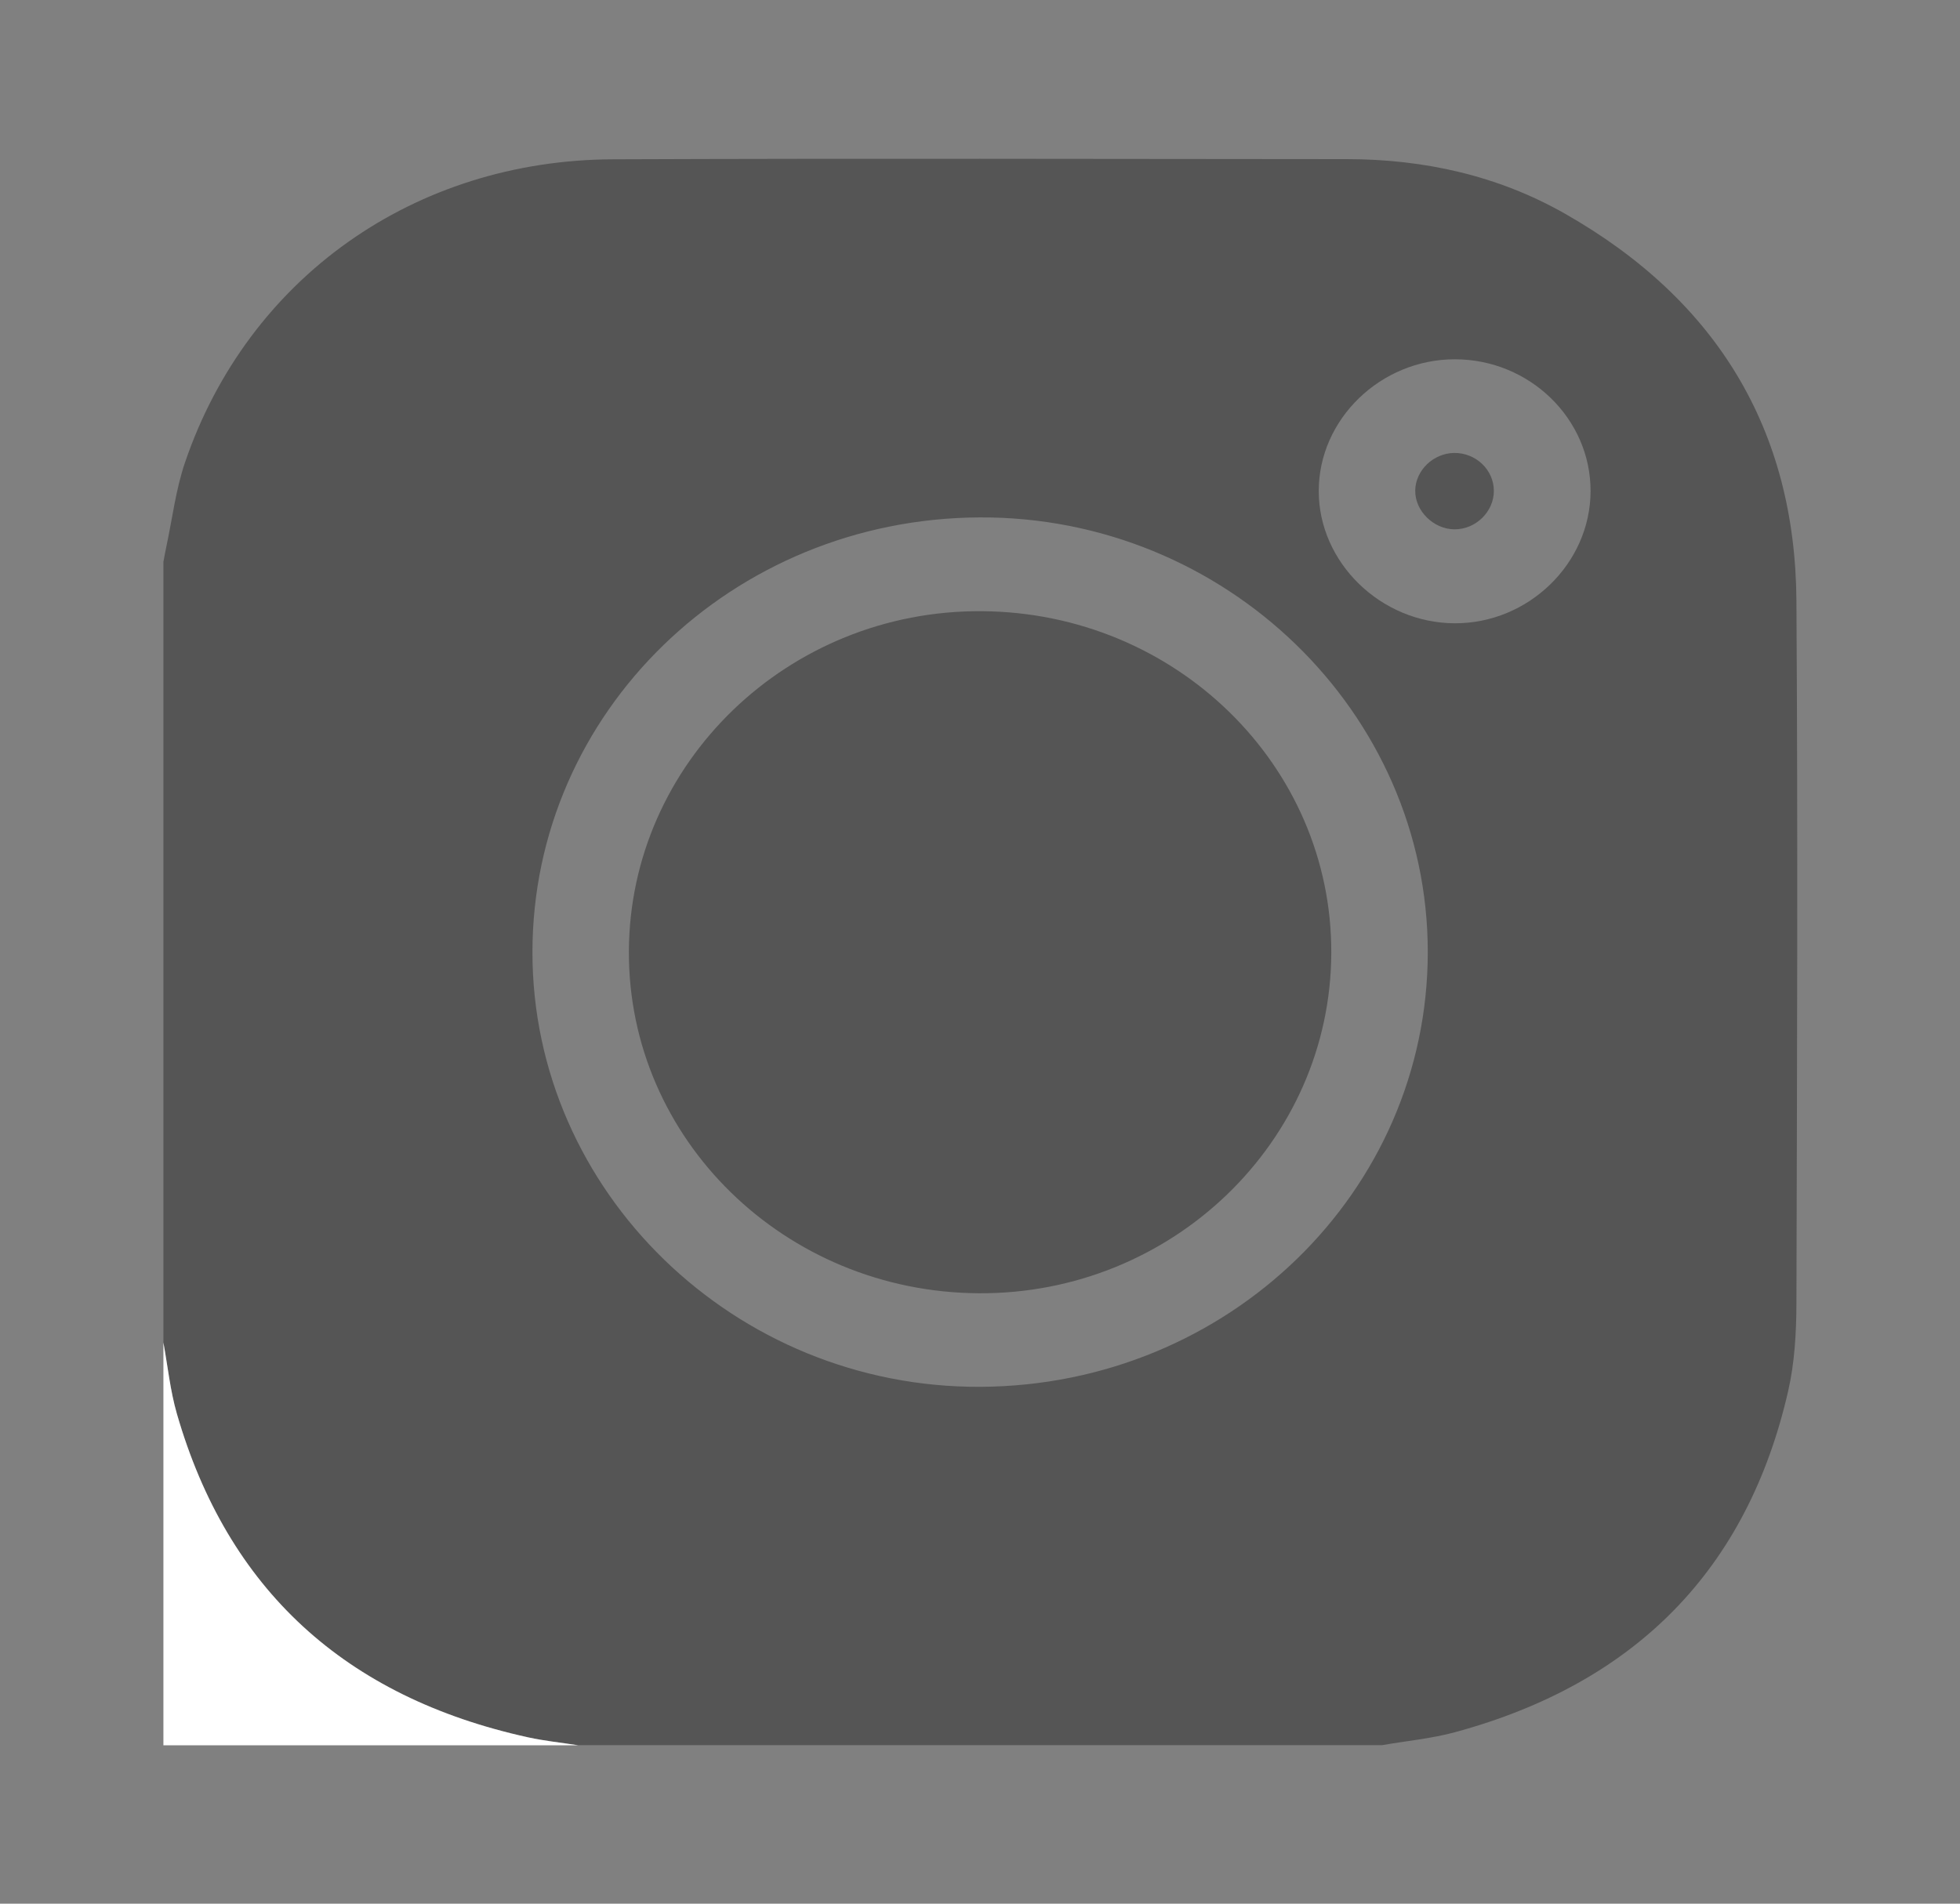 <svg width="35" height="34" viewBox="0 0 35 34" fill="none" xmlns="http://www.w3.org/2000/svg">
<rect x="0" y="0" width="35" height="34" fill="#808080" stroke="none"/>
<path d="M32.079 10.729C32.059 7.676 30.657 5.358 27.945 3.816C26.752 3.137 25.433 2.843 24.05 2.842C19.684 2.839 15.317 2.828 10.951 2.845C7.398 2.858 4.429 4.965 3.305 8.256C3.139 8.741 3.078 9.261 2.97 9.765C2.951 9.854 2.935 9.944 2.918 10.034V23.977C2.996 24.401 3.039 24.834 3.158 25.247C4.063 28.384 6.161 30.31 9.431 31.028C9.724 31.092 10.026 31.123 10.323 31.169H24.68C25.117 31.093 25.563 31.052 25.989 30.936C29.214 30.058 31.203 28.024 31.93 24.851C32.047 24.343 32.077 23.808 32.079 23.285C32.09 19.1 32.106 14.915 32.079 10.729ZM17.514 24.769C13.123 24.794 9.505 21.285 9.508 17.004C9.51 12.727 13.068 9.265 17.489 9.241C21.88 9.217 25.498 12.725 25.496 17.006C25.494 21.283 21.935 24.744 17.514 24.769ZM25.978 11.132C24.658 11.128 23.548 10.048 23.549 8.769C23.549 7.486 24.655 6.416 25.981 6.417C27.315 6.418 28.407 7.48 28.403 8.773C28.4 10.062 27.296 11.136 25.978 11.132Z" fill="#555555"/>
<path d="M2.918 23.979C2.996 24.403 3.039 24.836 3.158 25.249C4.063 28.386 6.161 30.312 9.431 31.03C9.724 31.094 10.026 31.125 10.323 31.171C7.855 31.171 5.386 31.171 2.918 31.171C2.918 28.774 2.918 26.376 2.918 23.979Z" fill="white"/>
<path d="M23.773 17.02C23.762 20.389 20.931 23.12 17.475 23.098C14.012 23.076 11.219 20.346 11.23 16.994C11.242 13.626 14.073 10.893 17.53 10.916C20.992 10.938 23.785 13.668 23.773 17.02Z" fill="#555555"/>
<path d="M26.676 8.766C26.677 9.139 26.353 9.456 25.974 9.454C25.598 9.452 25.266 9.124 25.272 8.759C25.278 8.401 25.595 8.095 25.966 8.09C26.354 8.085 26.675 8.39 26.676 8.766Z" fill="#555555"/>
</svg>
